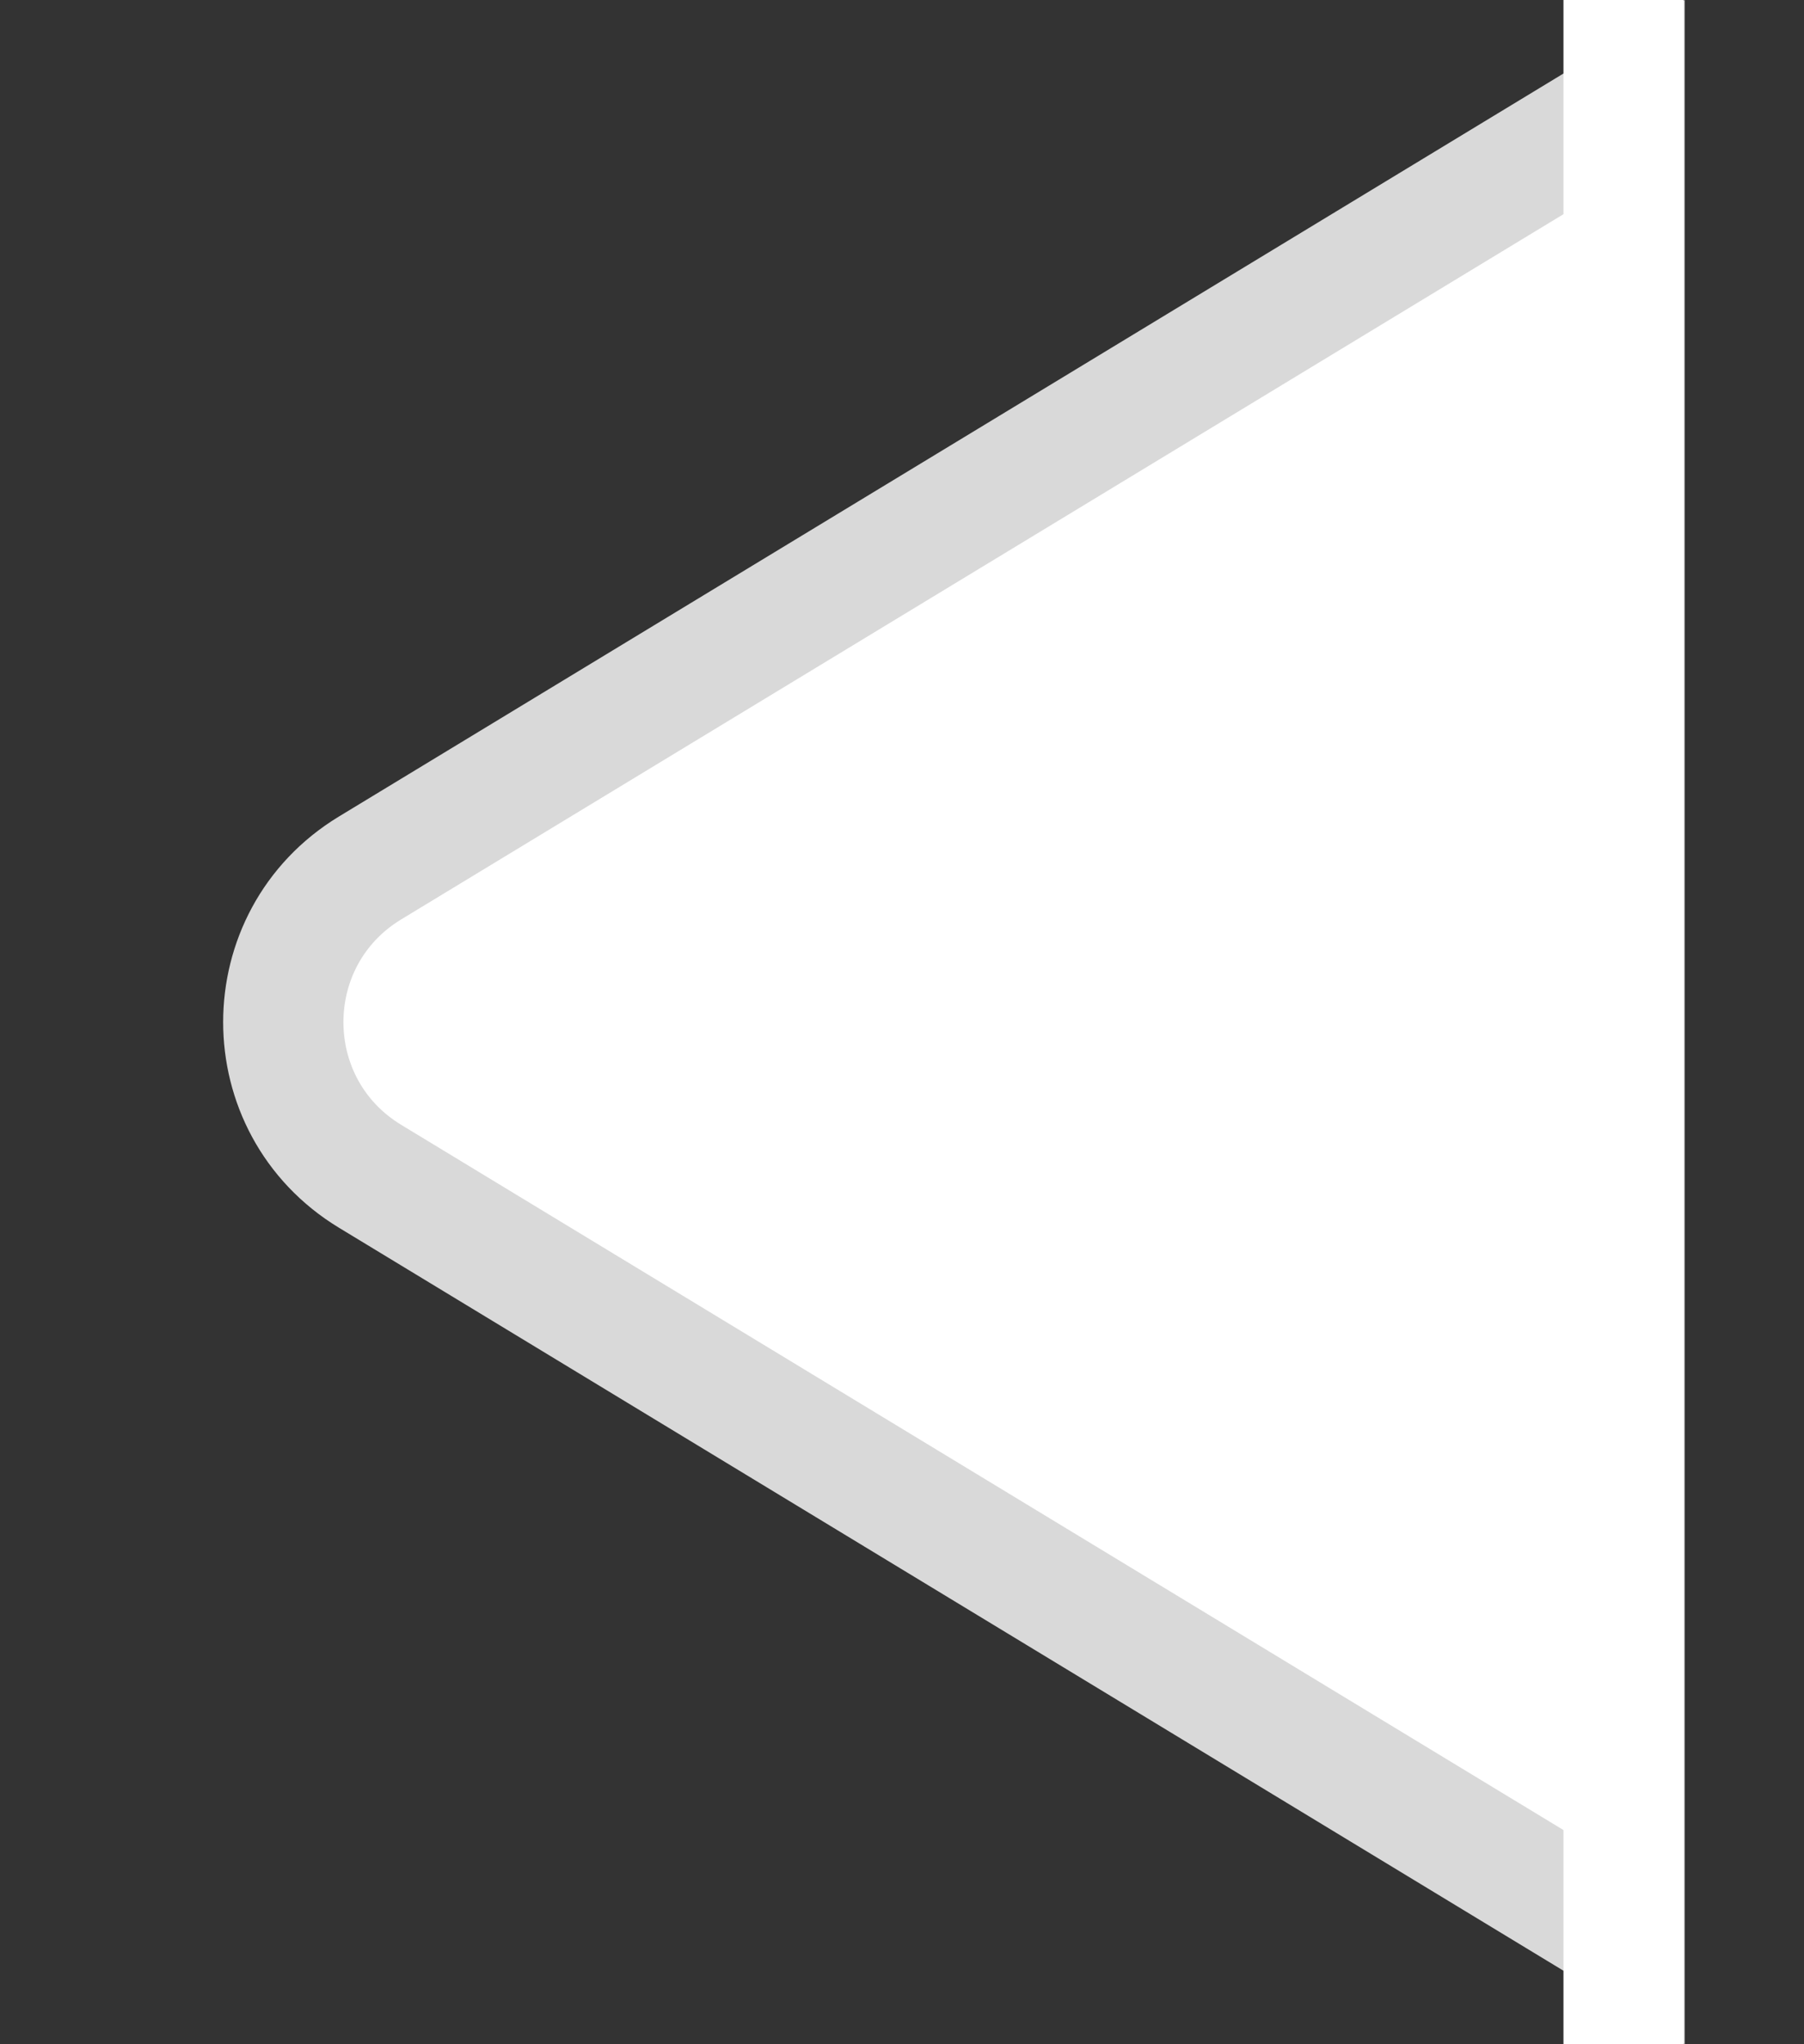 <svg width="15" height="17" viewBox="0 0 15 17" fill="none" xmlns="http://www.w3.org/2000/svg">
<rect x="0" y="0" width="15" height="17" fill="#333333" stroke="none"/>
<path d="M3.077 7.218L13.508 0.888L13.508 16.112L3.077 9.782C2.115 9.198 2.115 7.802 3.077 7.218Z" fill="white" stroke="#D9D9D9"/>
<rect x="13" width="1" height="17" fill="white"/>
</svg>
